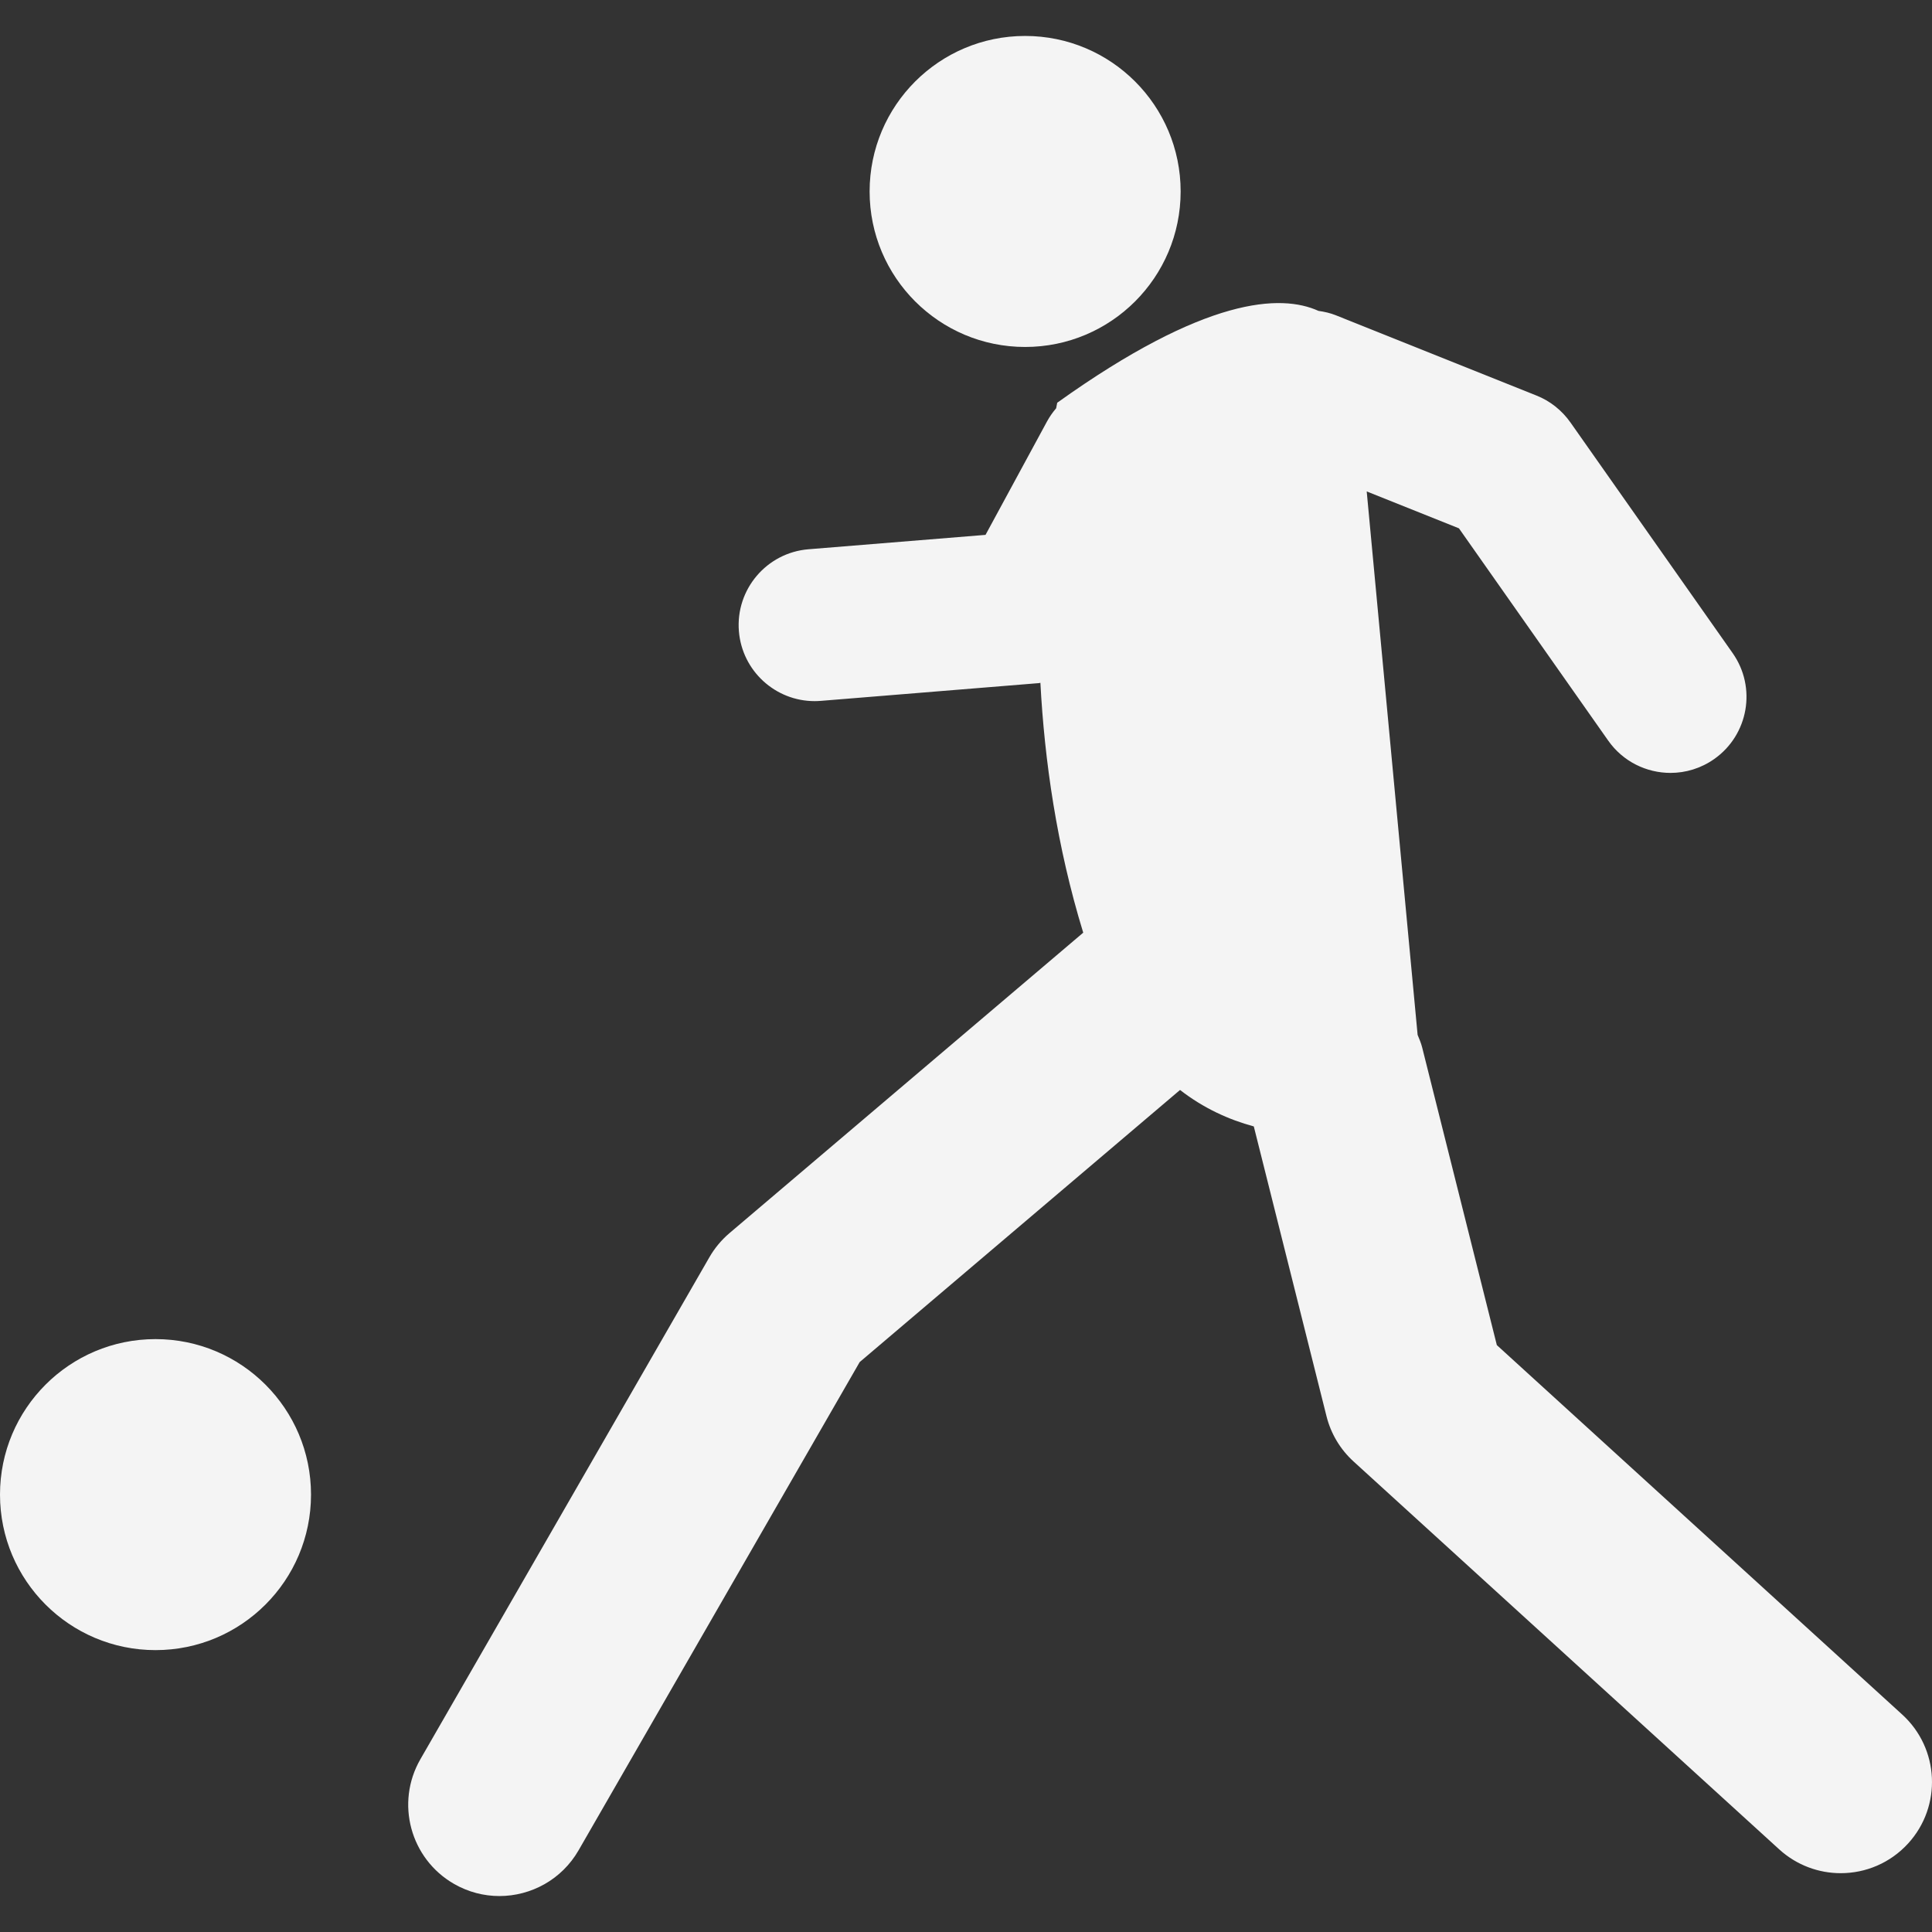 <?xml version="1.0" encoding="iso-8859-1"?>
<!-- Generator: Adobe Illustrator 16.0.0, SVG Export Plug-In . SVG Version: 6.00 Build 0)  -->
<!DOCTYPE svg PUBLIC "-//W3C//DTD SVG 1.1//EN" "http://www.w3.org/Graphics/SVG/1.1/DTD/svg11.dtd">
<svg version="1.1" id="Capa_1" xmlns="http://www.w3.org/2000/svg" xmlns:xlink="http://www.w3.org/1999/xlink" x="0px" y="0px"
	 width="328.194px" height="328.194px" viewBox="0 0 328.194 328.194" style="enable-background:new 0 0 328.194 328.194;"
	 xml:space="preserve">
<rect x="0" y="0" width="328.194" height="328.194" fill="#333333" stroke="none"/>
<g fill="#F4F4F4">
	<g fill="#F4F4F4">
		<path fill="#F4F4F4"  d="M174.14,6.107c14.592,0,26.419,11.827,26.419,26.417S188.732,58.94,174.14,58.94c-14.587,0-26.416-11.827-26.416-26.417
			S159.553,6.107,174.14,6.107z"/>
		<path fill="#F4F4F4"  d="M26.417,227.478c14.589,0,26.416,11.827,26.416,26.413c0,14.593-11.827,26.419-26.416,26.419
			C11.827,280.31,0,268.483,0,253.891C0,239.305,11.827,227.478,26.417,227.478z"/>
		<path fill="#F4F4F4"  d="M254.272,228.498l-12.691-50.591c-0.187-0.74-0.487-1.424-0.767-2.112l-8.647-92.311l15.669,6.268l25.352,36.055
			c2.517,3.581,6.52,5.489,10.585,5.489c2.562,0,5.157-0.764,7.42-2.354c5.836-4.104,7.244-12.164,3.133-18.002l-27.559-39.19
			c-1.444-2.046-3.443-3.633-5.768-4.56l-34.031-13.616c-0.983-0.398-1.988-0.621-2.998-0.764
			c-6.363-2.887-19.18-2.423-44.377,15.604c0,0-0.077,0.381-0.181,0.938c-0.58,0.678-1.108,1.426-1.554,2.244L167.414,90.86
			l-30.066,2.444c-7.109,0.577-12.407,6.814-11.83,13.924c0.552,6.755,6.206,11.874,12.865,11.874c0.35,0,0.704-0.018,1.064-0.044
			l37.039-3.016c0.088-0.005,0.161-0.042,0.249-0.055c0.693,13.098,2.76,27.729,7.275,42.448l-60.103,51.048
			c-1.356,1.16-2.509,2.537-3.399,4.086l-49.094,85.273c-4.274,7.42-1.719,16.896,5.699,21.173c2.438,1.403,5.095,2.071,7.721,2.071
			c5.367,0,10.584-2.786,13.453-7.772l47.752-82.938l54.417-46.221c4.019,3.117,8.301,5.049,12.531,6.193l12.35,49.229
			c0.74,2.957,2.335,5.629,4.598,7.689l72.308,65.892c2.978,2.708,6.716,4.044,10.444,4.044c4.205,0,8.398-1.698,11.459-5.054
			c5.773-6.333,5.318-16.135-1.02-21.903L254.272,228.498z"/>
	</g>
</g>
<g fill="#F4F4F4">
</g>
<g fill="#F4F4F4">
</g>
<g fill="#F4F4F4">
</g>
<g fill="#F4F4F4">
</g>
<g fill="#F4F4F4">
</g>
<g fill="#F4F4F4">
</g>
<g fill="#F4F4F4">
</g>
<g fill="#F4F4F4">
</g>
<g fill="#F4F4F4">
</g>
<g fill="#F4F4F4">
</g>
<g fill="#F4F4F4">
</g>
<g fill="#F4F4F4">
</g>
<g fill="#F4F4F4">
</g>
<g fill="#F4F4F4">
</g>
<g fill="#F4F4F4">
</g>
</svg>
